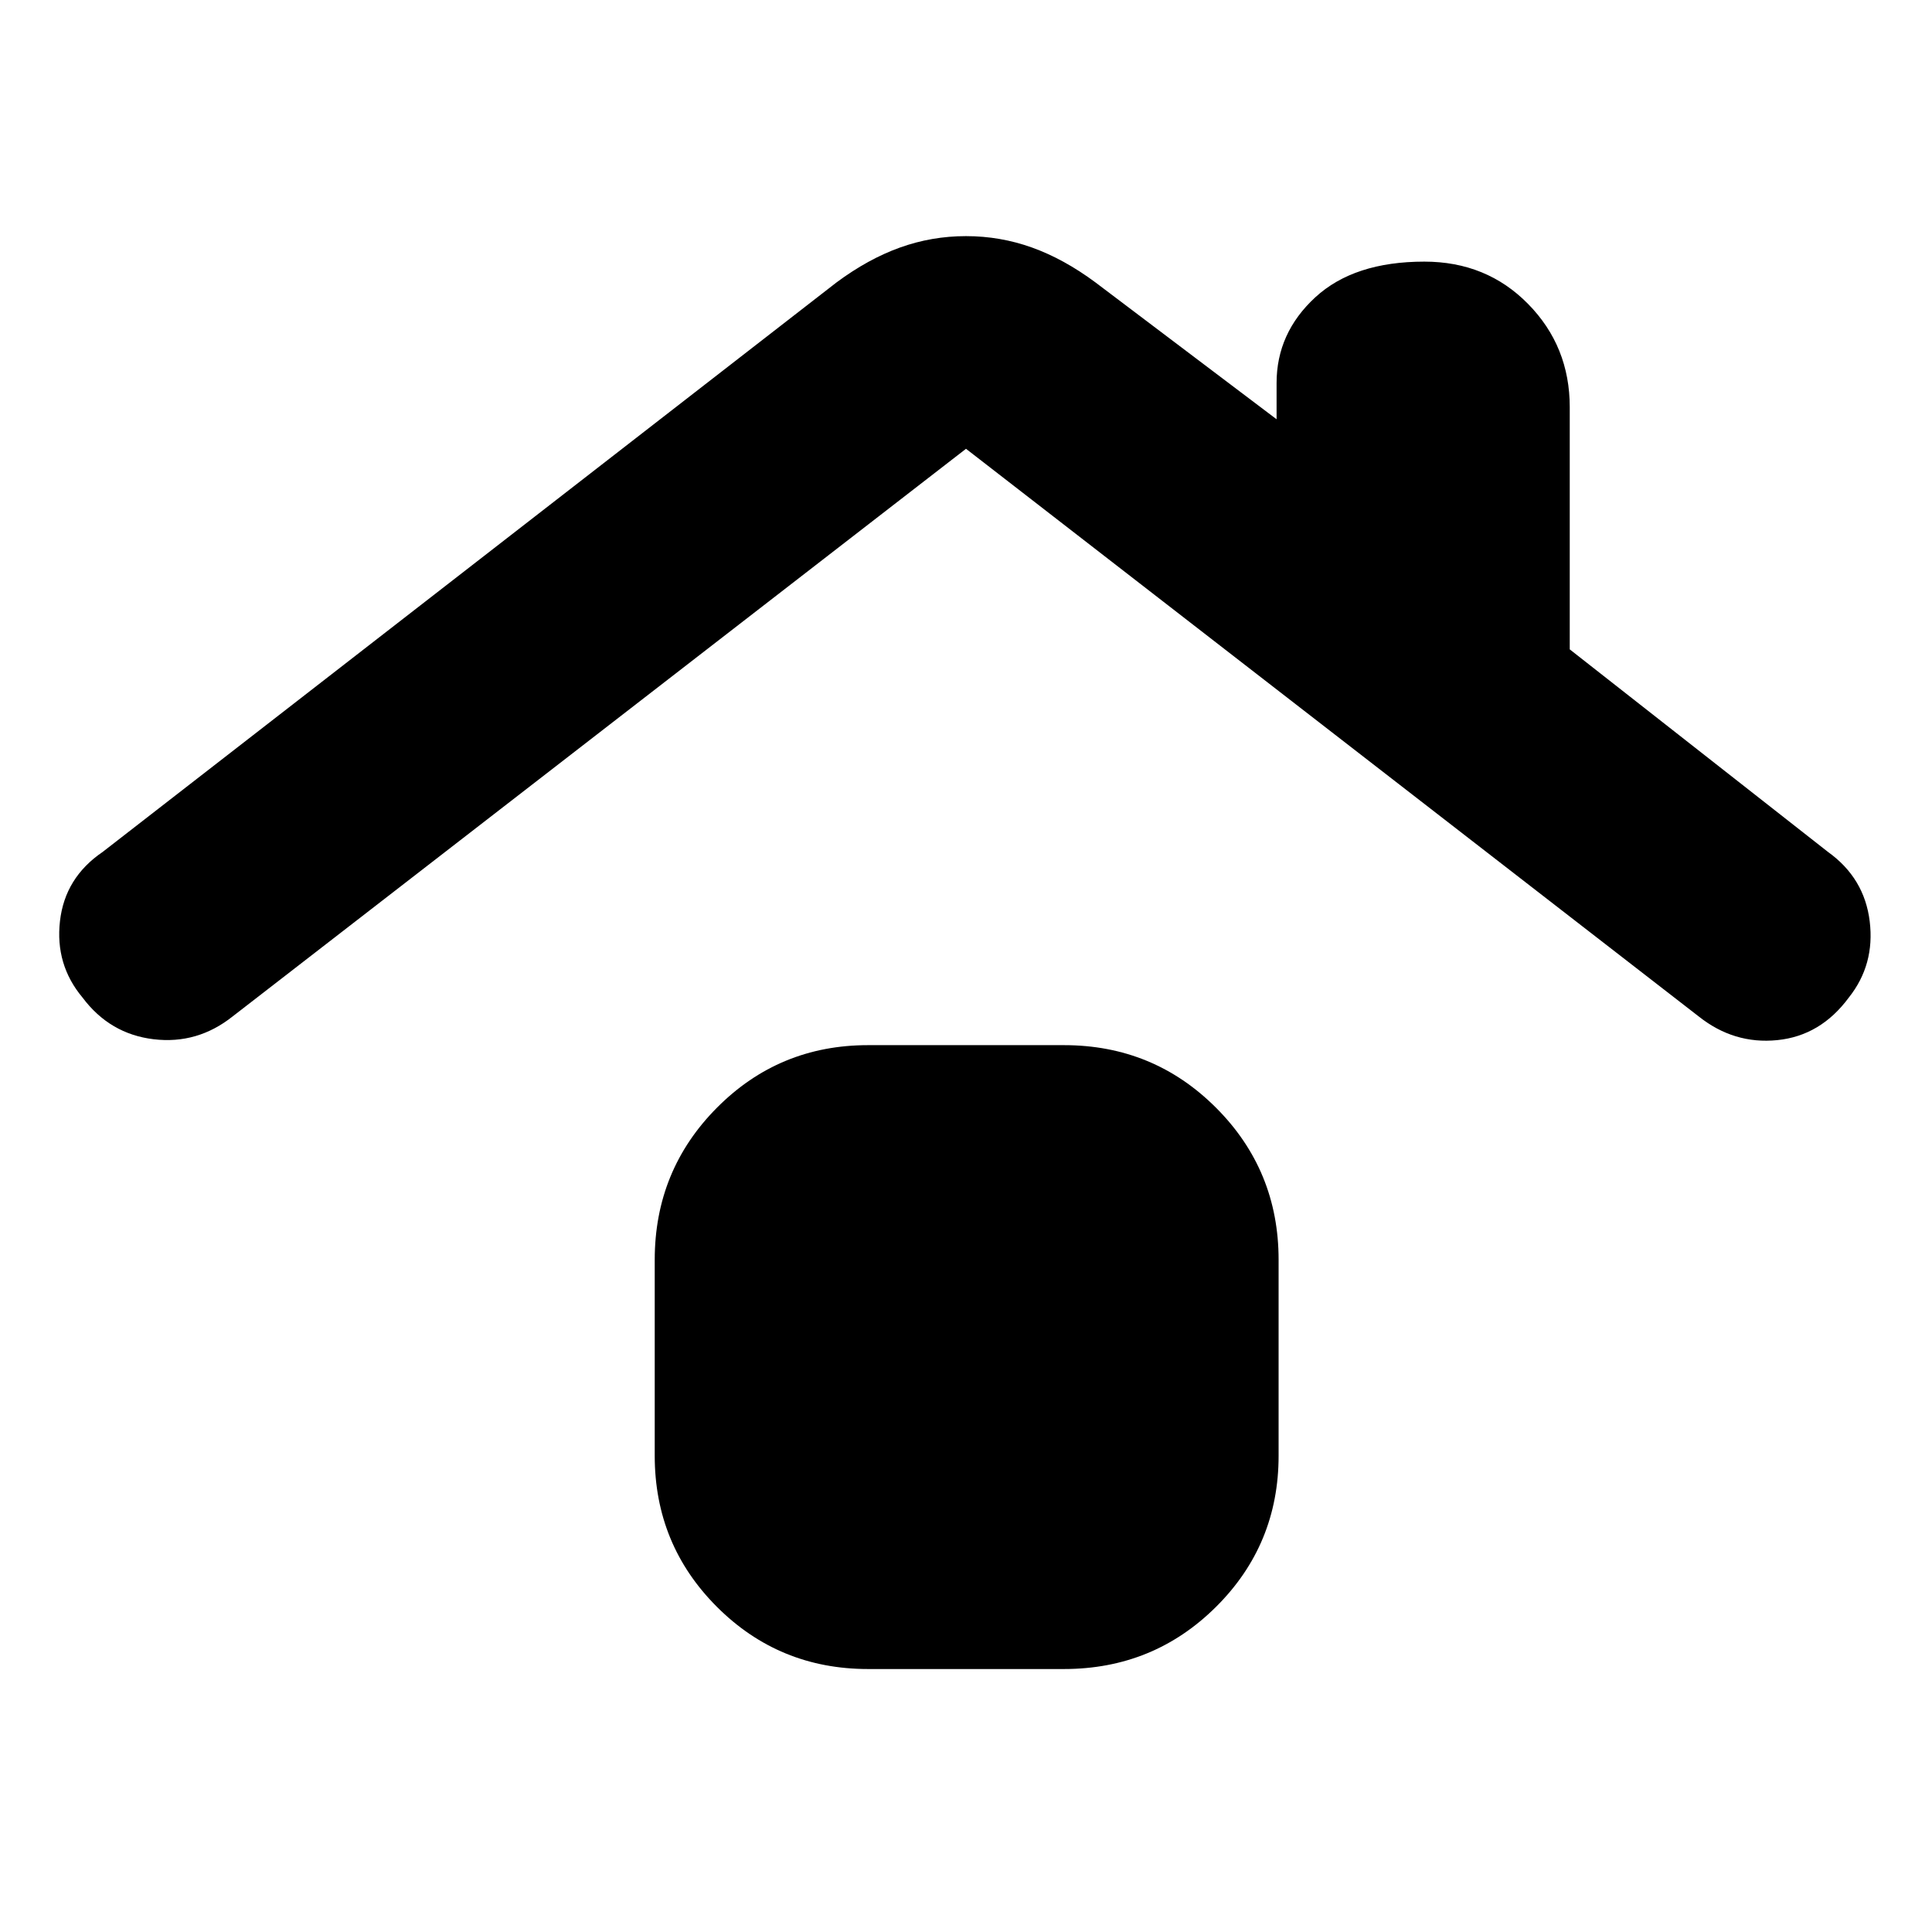 <svg xmlns="http://www.w3.org/2000/svg" height="40" viewBox="0 -960 960 960" width="40"><path d="M431.33-130.67q-44.2 0-75.1-30.9-30.9-30.9-30.9-75.1V-334q0-44.47 30.9-75.57 30.9-31.1 75.1-31.1h97.34q44.47 0 75.57 31.1 31.09 31.1 31.09 75.57v97.33q0 44.2-31.09 75.1-31.1 30.9-75.57 30.9h-97.34ZM115.67-455q-17.57 14-39.34 11.39-21.77-2.61-35.33-20.72-13.67-16.34-11.2-37.96 2.46-21.63 21.2-34.38l364.67-283q15.72-11.66 31.52-17.33 15.81-5.67 32.81-5.67t32.81 5.67q15.8 5.67 31.52 17.33l90 68v-18q0-24.89 19.25-42.61Q672.82-830 707.75-830q30.92 0 51.58 21.06Q780-787.89 780-757.67v120.34l128.33 100.66q18.1 12.97 20.72 34.49 2.62 21.51-10.38 37.85-14 19-35.55 21.16Q861.57-441 844-455L480-737 115.67-455Z"/></svg>
